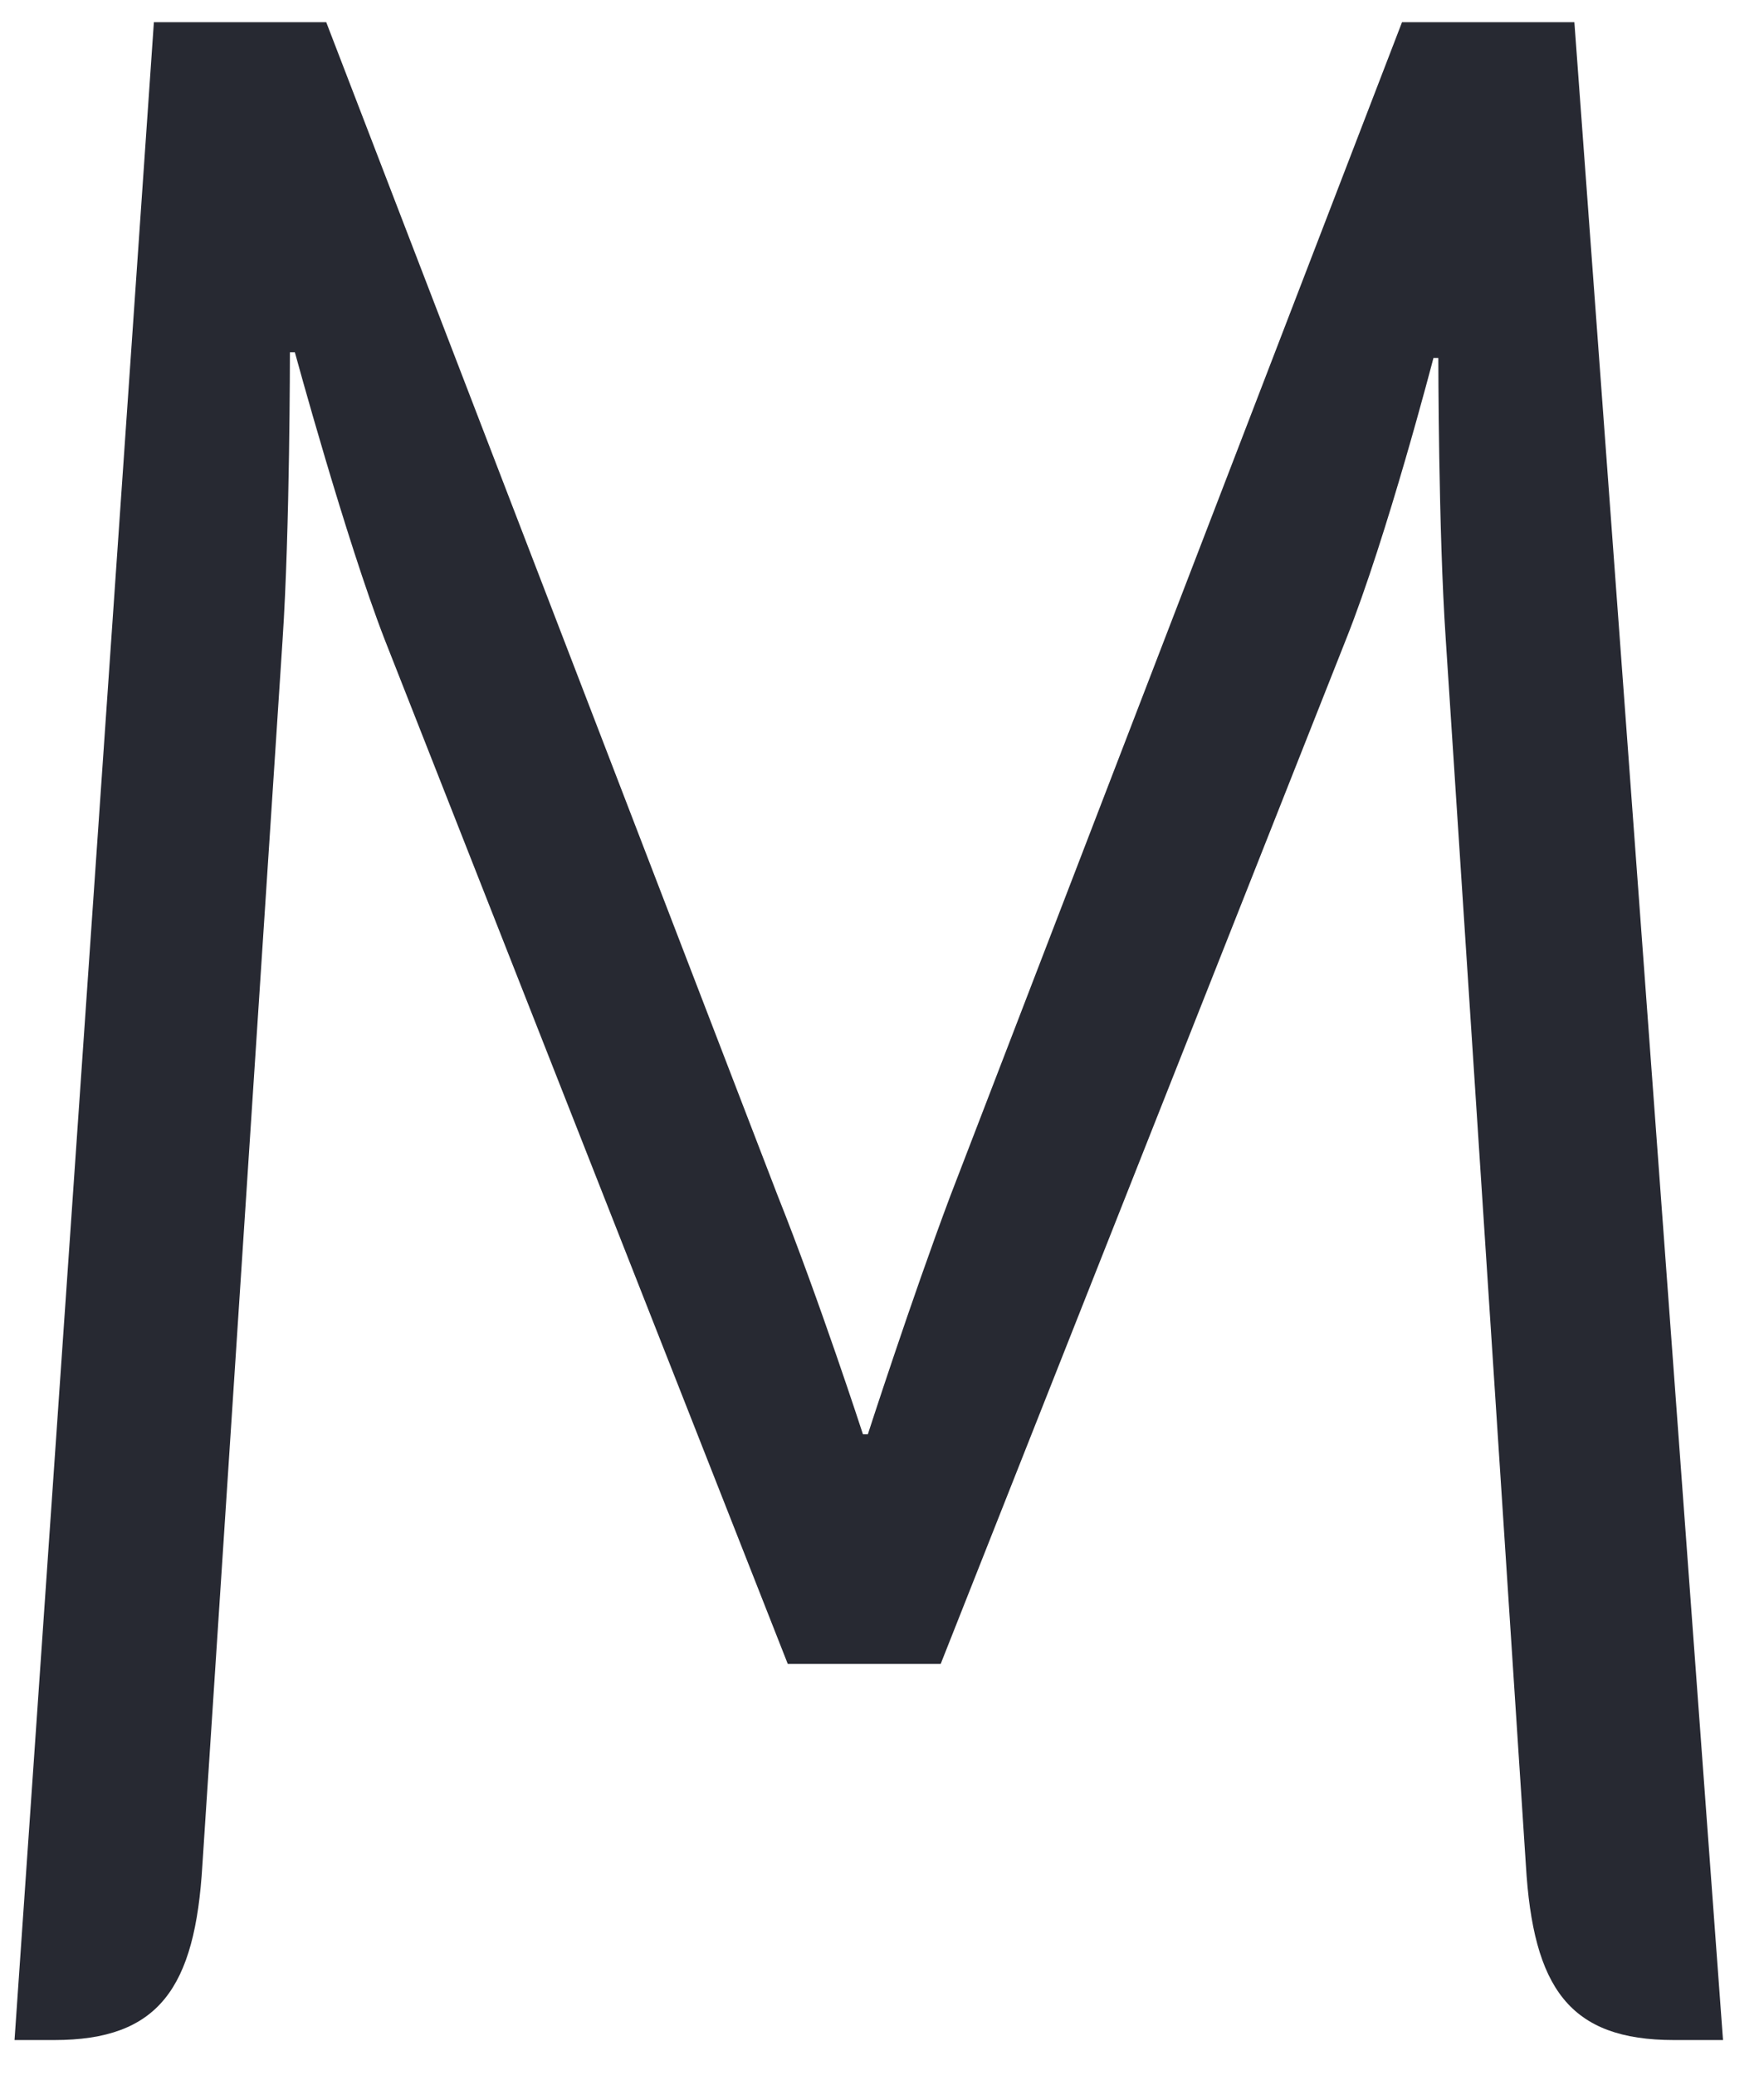 <svg width="34" height="40" viewBox="0 0 34 40" fill="none" xmlns="http://www.w3.org/2000/svg">
<path id="path46" d="M2.966 0.428H6.288L14.993 23.057C15.789 25.049 16.633 27.648 16.633 27.648H16.727C16.727 27.648 17.567 25.049 18.315 23.057L27.023 0.428H30.345L33.21 39.324H32.265C30.252 39.324 29.549 38.325 29.41 35.947L27.866 12.324C27.723 10.218 27.723 6.9 27.723 6.9H27.629C27.629 6.9 26.739 10.332 25.944 12.324L18.131 32.074H15.184L7.413 12.324C6.663 10.387 5.683 6.79 5.683 6.79H5.588C5.588 6.79 5.588 10.218 5.447 12.324L3.901 35.947C3.761 38.325 3.059 39.324 1.046 39.324H0.28L2.966 0.428Z" fill="#272932"/>
</svg>
